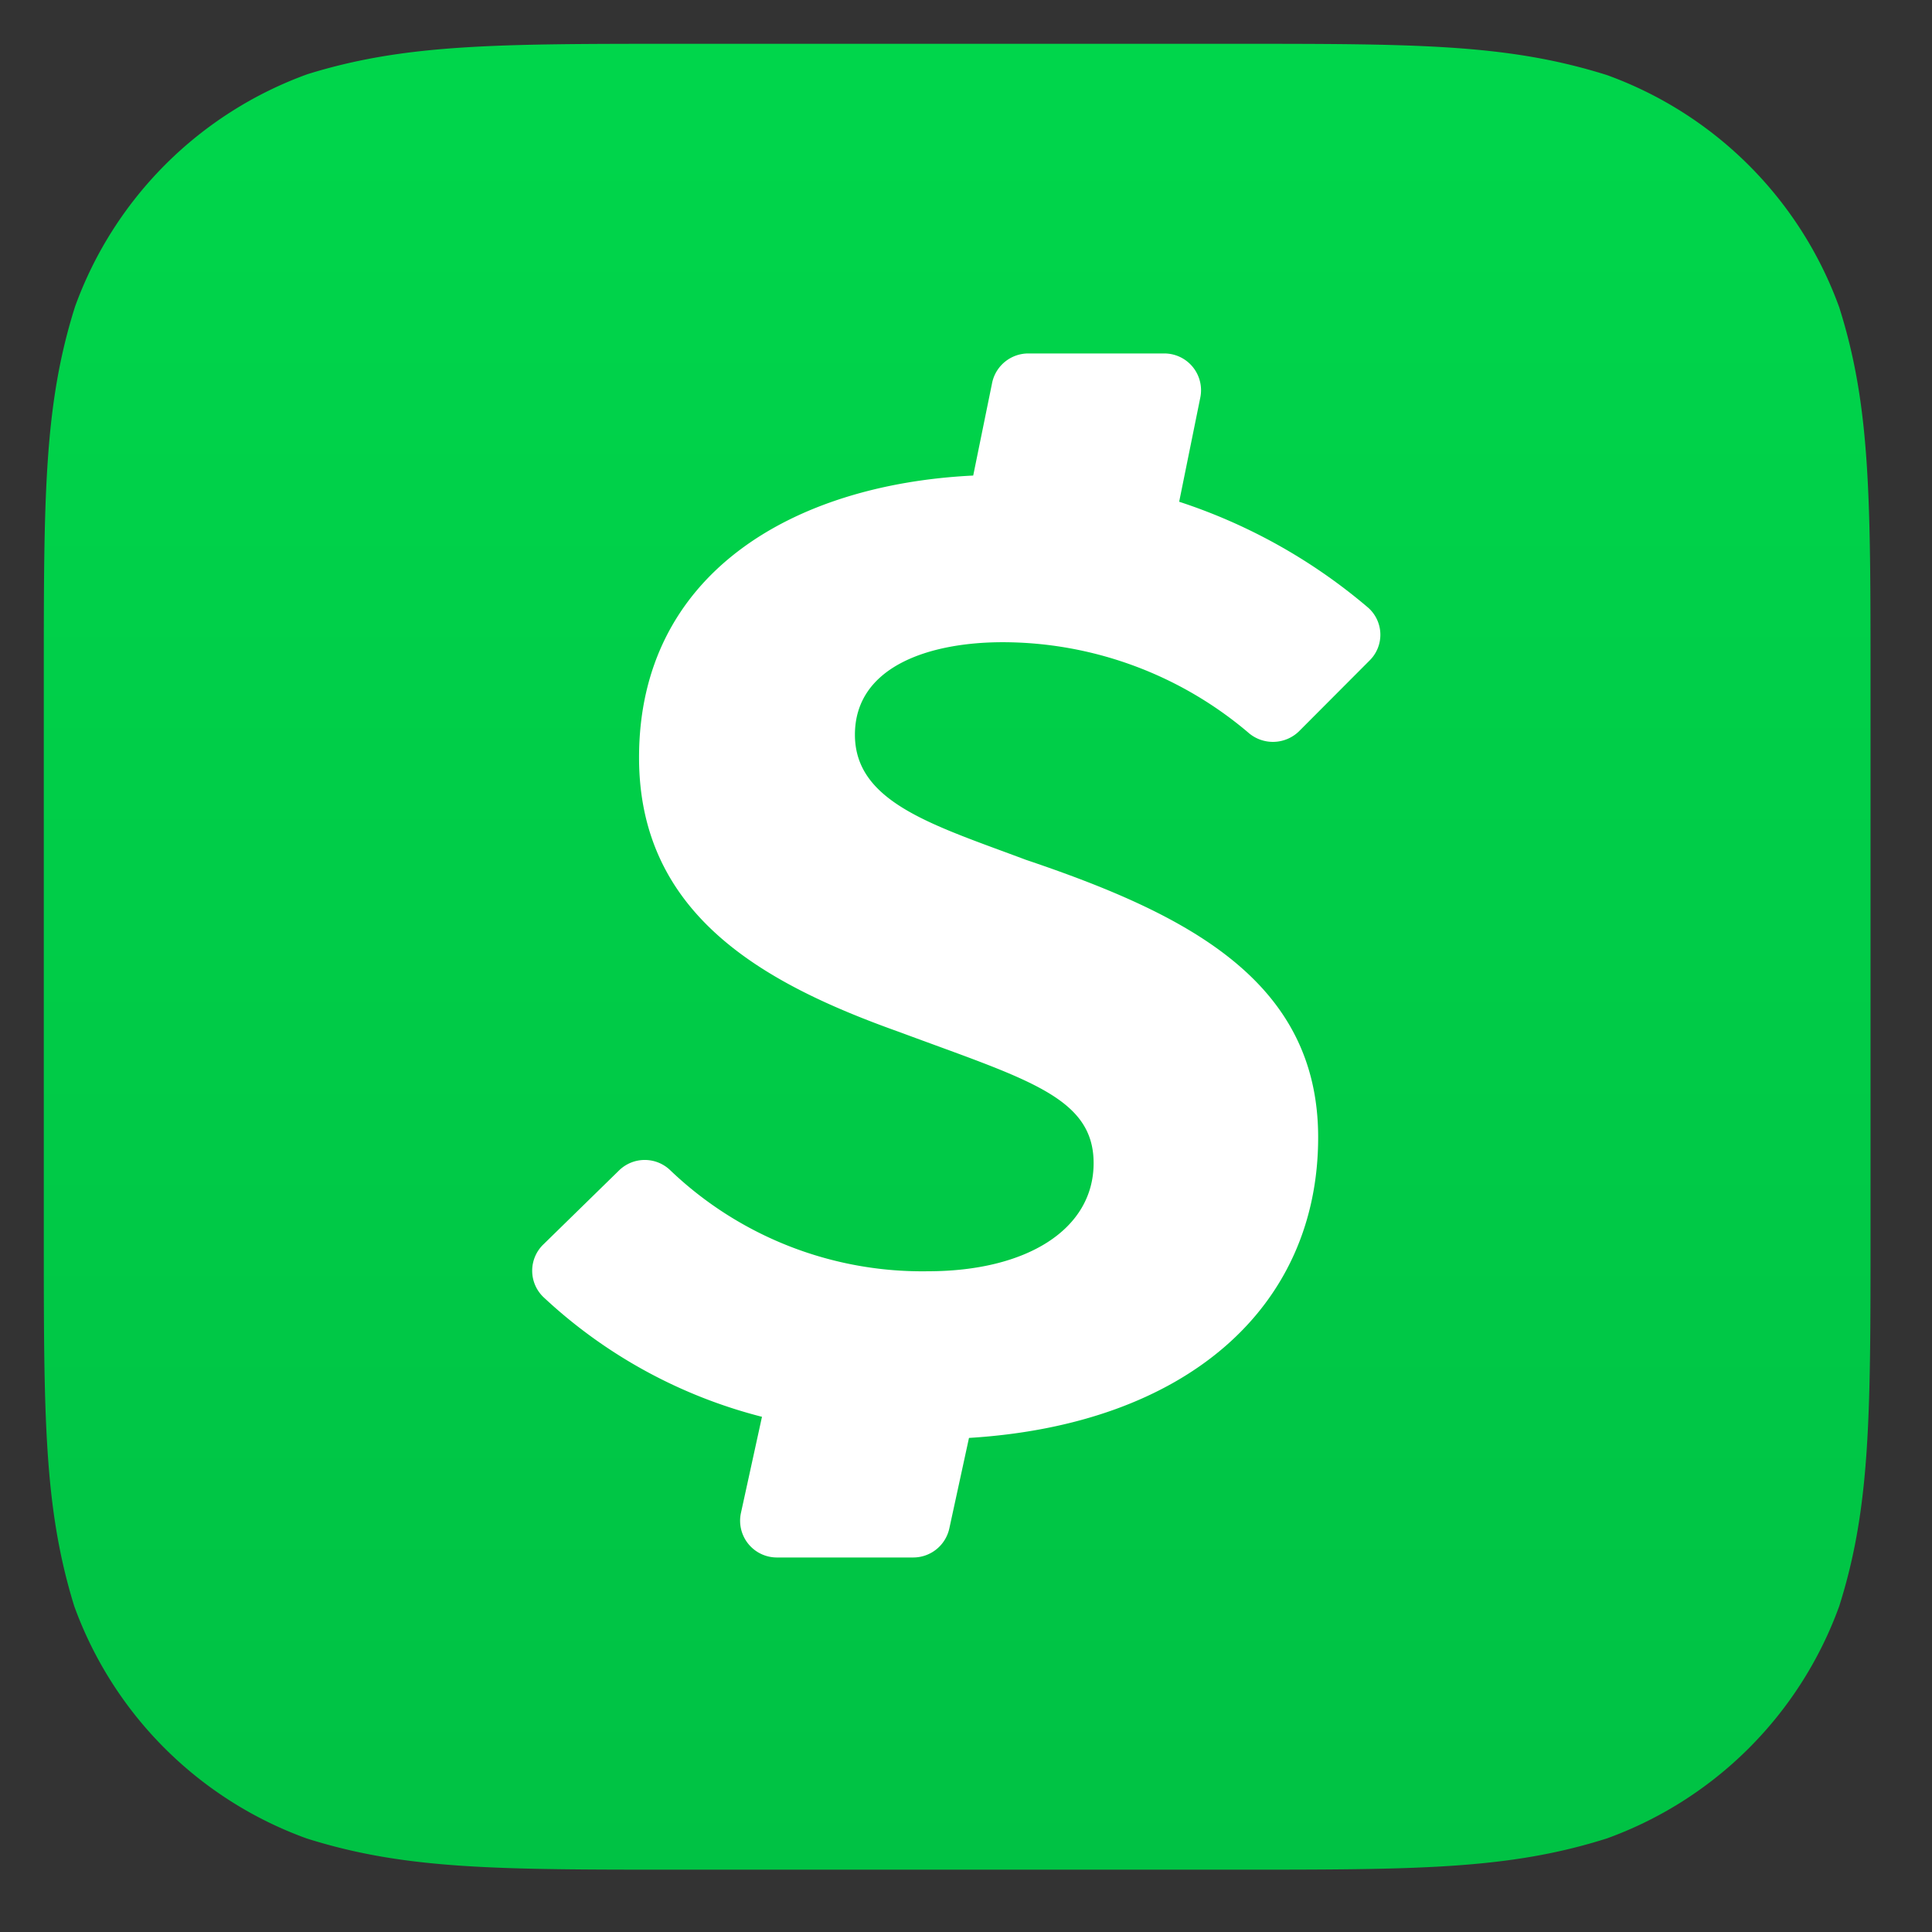 <svg id="Layer_1" data-name="Layer 1" 
xmlns="http://www.w3.org/2000/svg" 
xmlns:xlink="http://www.w3.org/1999/xlink" 
viewBox="100 100 300 300">
<rect x="100" y="100" width="300" height="300" fill="#333333" stroke="none"/>
<defs><style>.cls-1{fill-rule:evenodd;fill:url(#New_Gradient_Swatch_2);}.cls-2{fill:#fff;}</style>
<linearGradient id="New_Gradient_Swatch_2" x1="43.2" y1="86.4" x2="43.2" gradientUnits="userSpaceOnUse">
<stop offset="0" stop-color="#00c244"/><stop offset="1" stop-color="#00d64b"/>
</linearGradient>
<symbol id="RGB_Dollar" data-name="RGB Dollar" viewBox="0 0 250 250">
<path class="cls-1" d="M56.28,0C65,0,69.29,0,74,1.48a18.34,18.34,0,0,1,11,11c1.48,4.67,1.48,9,1.48,17.68V56.28c0,8.67,0,13-1.48,17.68a18.34,18.34,0,0,1-11,11c-4.67,1.48-9,1.48-17.68,1.48H30.12c-8.67,0-13,0-17.68-1.48a18.34,18.34,0,0,1-11-11C0,69.29,0,65,0,56.28V30.12c0-8.67,0-13,1.48-17.68a18.34,18.34,0,0,1,11-11C17.11,0,21.45,0,30.12,0Z"/>
<path class="cls-2" d="M45.4,28.33A18,18,0,0,1,57,32.59a1.77,1.77,0,0,0,2.43-.05l3.34-3.35a1.71,1.71,0,0,0-.09-2.51,26.48,26.48,0,0,0-8.93-5l1-4.93a1.74,1.74,0,0,0-1.71-2.09H46.61a1.75,1.75,0,0,0-1.71,1.37L44,20.44c-8.56.42-15.82,4.66-15.82,13.35,0,7.51,6,10.74,12.34,13,6,2.23,9.18,3.06,9.18,6.2s-3.17,5.12-7.84,5.12a17.26,17.26,0,0,1-12.19-4.77,1.74,1.74,0,0,0-2.44,0l-3.58,3.5a1.73,1.73,0,0,0,0,2.49A23.71,23.71,0,0,0,34,65l-1,4.57a1.74,1.74,0,0,0,1.7,2.09l6.45,0a1.75,1.75,0,0,0,1.72-1.38L43.8,66c10.26-.63,16.53-6.15,16.53-14.23,0-7.44-6.25-10.58-13.84-13.14C42.15,37,38.4,35.93,38.4,32.71S41.9,28.33,45.4,28.33Z"/>
</symbol>
</defs>
<title>Dollar - Icon</title>
<use width="820" height="820" transform="translate(106.8 106.8)" xlink:href="#RGB_Dollar"/>
</svg>